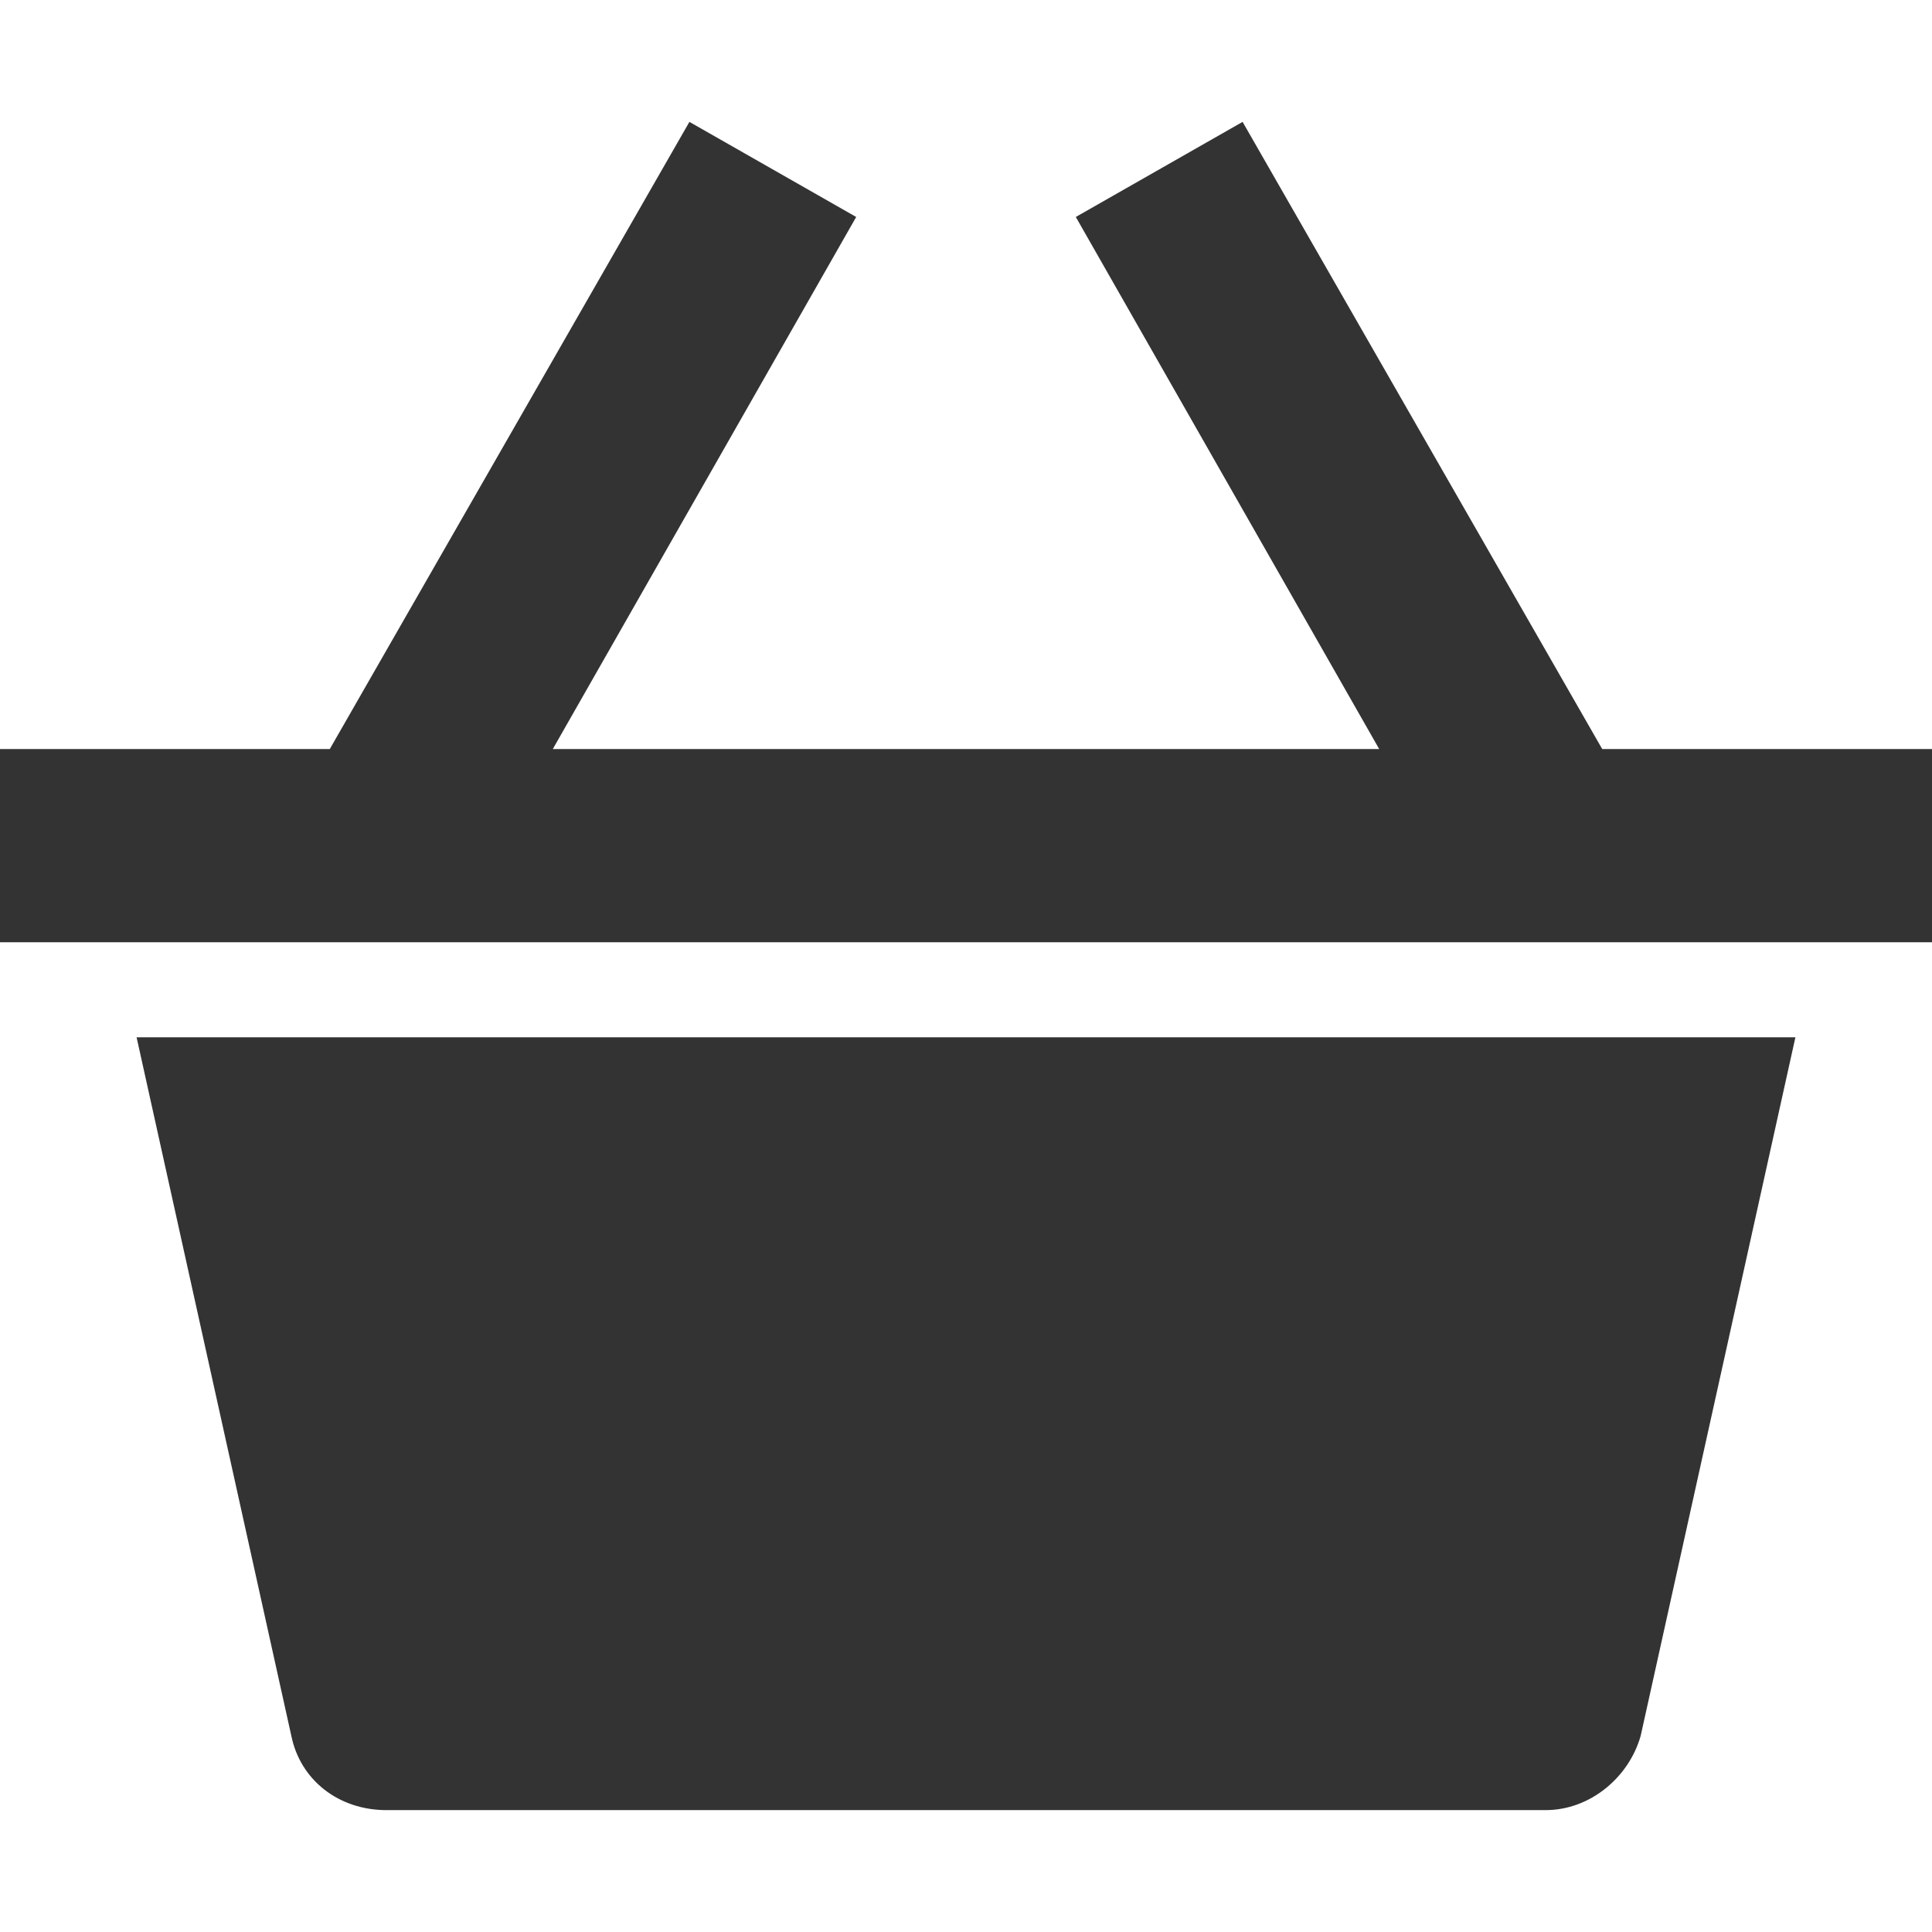 <?xml version="1.0" encoding="utf-8"?>
<!-- Generator: Adobe Illustrator 24.1.1, SVG Export Plug-In . SVG Version: 6.00 Build 0)  -->
<svg version="1.1" id="Layer_1" xmlns="http://www.w3.org/2000/svg" xmlns:xlink="http://www.w3.org/1999/xlink" x="0px" y="0px"
	 viewBox="0 0 512 512" style="enable-background:new 0 0 512 512;" xml:space="preserve">
<style type="text/css">
	.st0{fill:#333333;}
</style>
<g id="XMLID_1_">
	<polygon id="XMLID_3_" class="st0" points="512,198.5 424.6,198.5 329.3,32.3 285.1,57.5 365.5,198.5 146.5,198.5 226.9,57.5 
		182.7,32.3 87.4,198.5 0,198.5 0,249.7 512,249.7 	"/>
	<path id="XMLID_4_" class="st0" d="M36.2,274.9l41,185.1c2.4,11.8,12.6,19.7,25.2,19.7h307.2c11.8,0,22.1-8.7,25.2-19.7l41-185.1
		H36.2z"/>
</g>
</svg>
